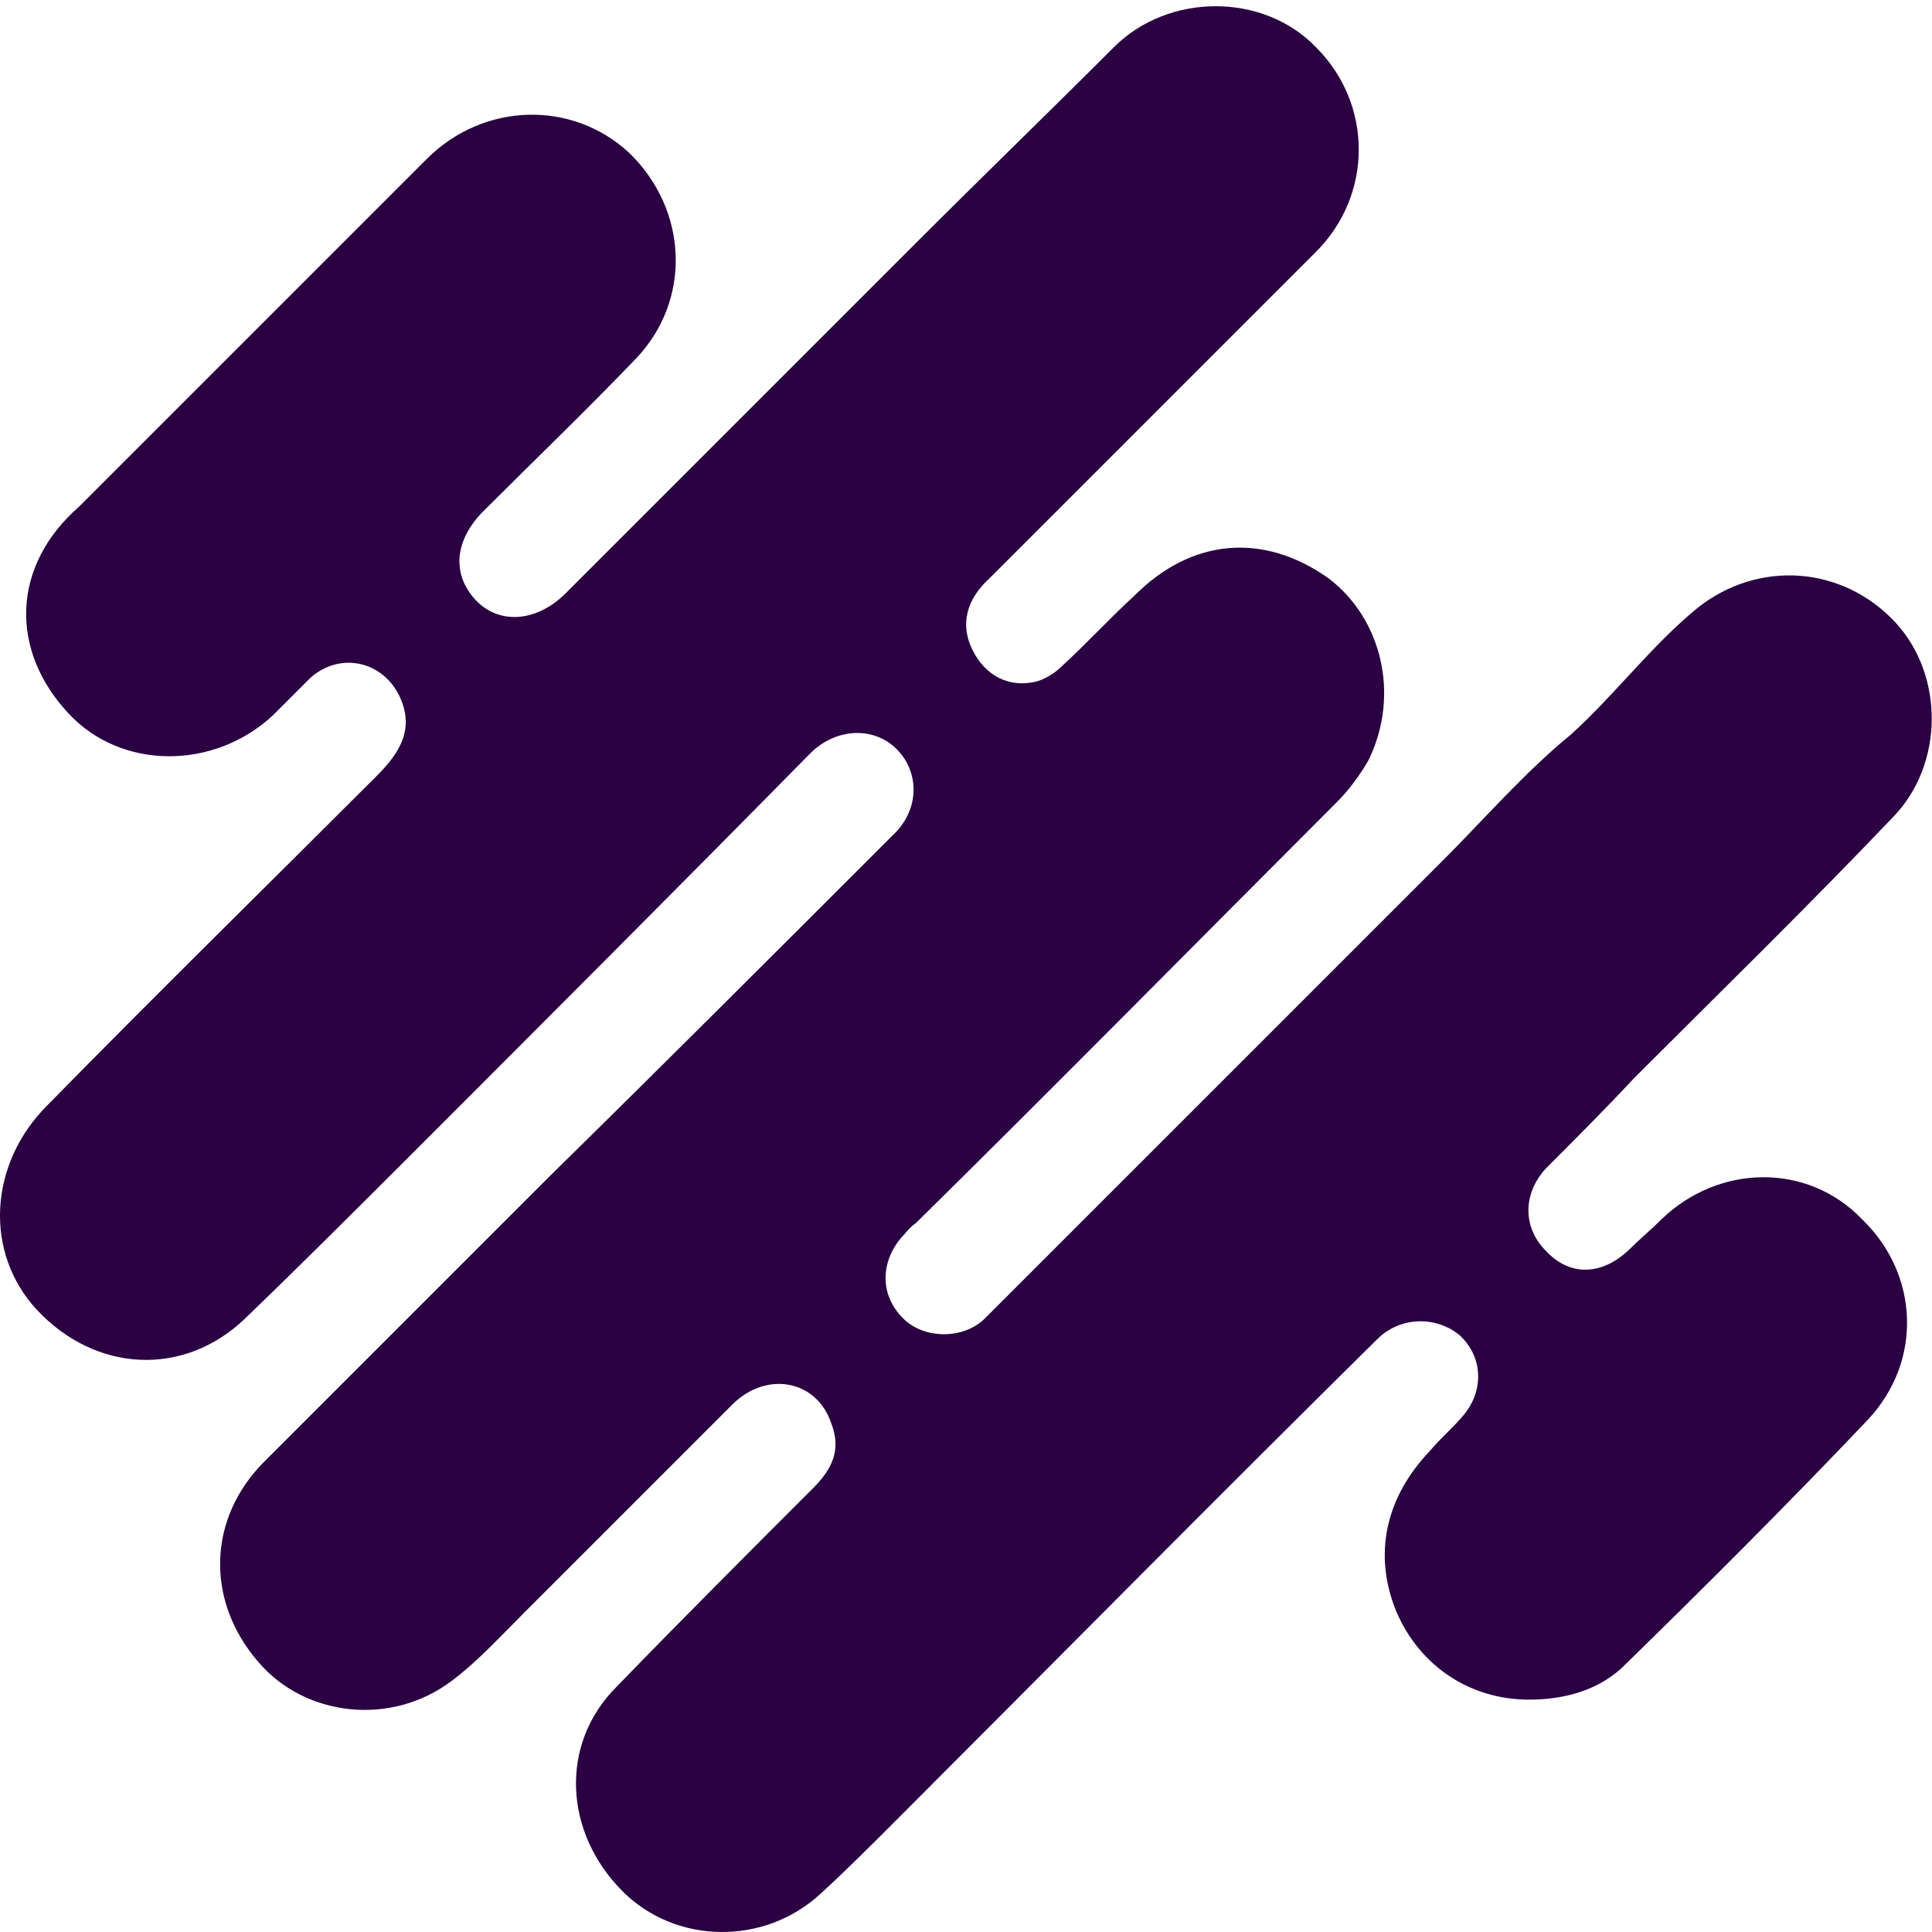 <svg width="176" height="176" viewBox="0 0 176 176" fill="none" xmlns="http://www.w3.org/2000/svg">
<path d="M151.377 111.058C150.417 112.018 149.265 112.978 148.305 113.938C145.809 116.241 142.93 116.241 140.818 113.938C138.706 111.826 138.706 108.754 140.818 106.45C143.506 103.762 146.193 101.074 148.881 98.194C156.753 90.323 164.817 82.451 172.496 74.388C177.104 69.588 177.104 61.524 172.688 56.724C167.888 51.541 160.209 50.965 154.641 55.38C150.417 58.836 147.153 63.252 143.122 66.9C138.898 70.356 135.25 74.579 131.41 78.419C123.923 85.907 116.435 93.395 108.947 100.882C102.612 107.218 96.084 113.746 89.748 120.081C87.828 122.001 84.373 122.001 82.453 120.273C80.149 118.161 80.149 115.09 82.069 112.786C82.453 112.402 82.837 111.826 83.412 111.442C96.276 98.77 108.947 85.907 121.811 73.044C122.963 71.892 123.923 70.548 124.691 69.204C127.57 63.252 125.842 56.34 121.043 52.693C115.091 48.469 108.563 49.045 103.38 54.228C101.076 56.34 98.964 58.644 96.66 60.756C96.084 61.332 95.124 61.908 94.356 62.1C91.86 62.676 89.748 61.524 88.596 59.22C87.444 56.916 88.02 54.612 90.132 52.693C100.116 42.709 109.907 32.918 119.891 22.934C125.075 17.75 125.075 9.495 119.891 4.311C115.091 -0.681 106.451 -0.681 101.46 4.311C95.508 10.263 89.556 16.022 83.605 21.974C72.853 32.726 62.294 43.285 51.542 54.036C48.854 56.724 45.398 56.916 43.286 54.612C41.175 52.309 41.367 49.237 44.054 46.549C48.662 41.941 53.27 37.525 57.878 32.726C63.062 27.35 62.678 19.094 57.302 13.911C52.118 9.111 44.054 9.303 38.871 14.486C28.311 25.046 17.752 35.605 7.192 46.165C1.049 51.541 0.857 59.22 6.232 64.98C11.032 70.164 19.48 70.164 24.855 65.172C26.007 64.02 27.159 62.868 28.311 61.716C31.191 59.22 35.223 60.372 36.567 63.828C37.719 66.708 36.183 68.82 34.263 70.74C24.471 80.531 14.296 90.515 4.312 100.69C-1.063 106.066 -1.447 114.13 3.352 119.313C8.728 125.073 16.792 125.457 22.36 120.081C27.543 115.09 32.535 110.098 37.527 105.106C49.622 93.011 61.718 80.915 73.813 68.628C76.117 66.324 79.573 66.132 81.685 68.244C83.796 70.356 83.796 73.812 81.301 76.115C70.933 86.483 60.566 96.85 50.006 107.218C41.367 115.857 32.727 124.497 24.087 133.137C18.904 138.32 18.712 145.808 23.512 151.376C27.735 156.368 35.607 157.327 41.175 153.104C43.478 151.376 45.59 149.072 47.702 146.96C54.038 140.624 60.374 134.289 66.709 127.953C69.781 124.881 74.389 125.649 75.733 129.681C76.693 132.177 75.733 133.905 74.005 135.633C68.053 141.584 62.102 147.536 56.15 153.68C50.966 158.863 51.35 166.927 56.726 172.303C61.526 177.103 69.589 177.294 74.773 172.495C77.077 170.383 79.381 168.079 81.493 165.967C96.084 151.376 110.675 136.592 125.458 122.001C127.57 119.889 130.834 119.889 132.946 121.617C135.058 123.537 135.25 126.609 133.33 128.913C132.37 130.065 131.218 131.025 130.258 132.177C126.226 136.4 125.075 141.584 127.186 146.768C129.298 151.76 133.906 154.832 139.282 154.832C142.354 154.832 145.426 154.064 147.729 151.952C155.409 144.464 162.897 136.976 170.192 129.297C175.184 123.921 174.8 116.049 169.616 111.058C164.625 105.874 156.561 106.066 151.377 111.058Z" fill="#2A0042"/>
</svg>
